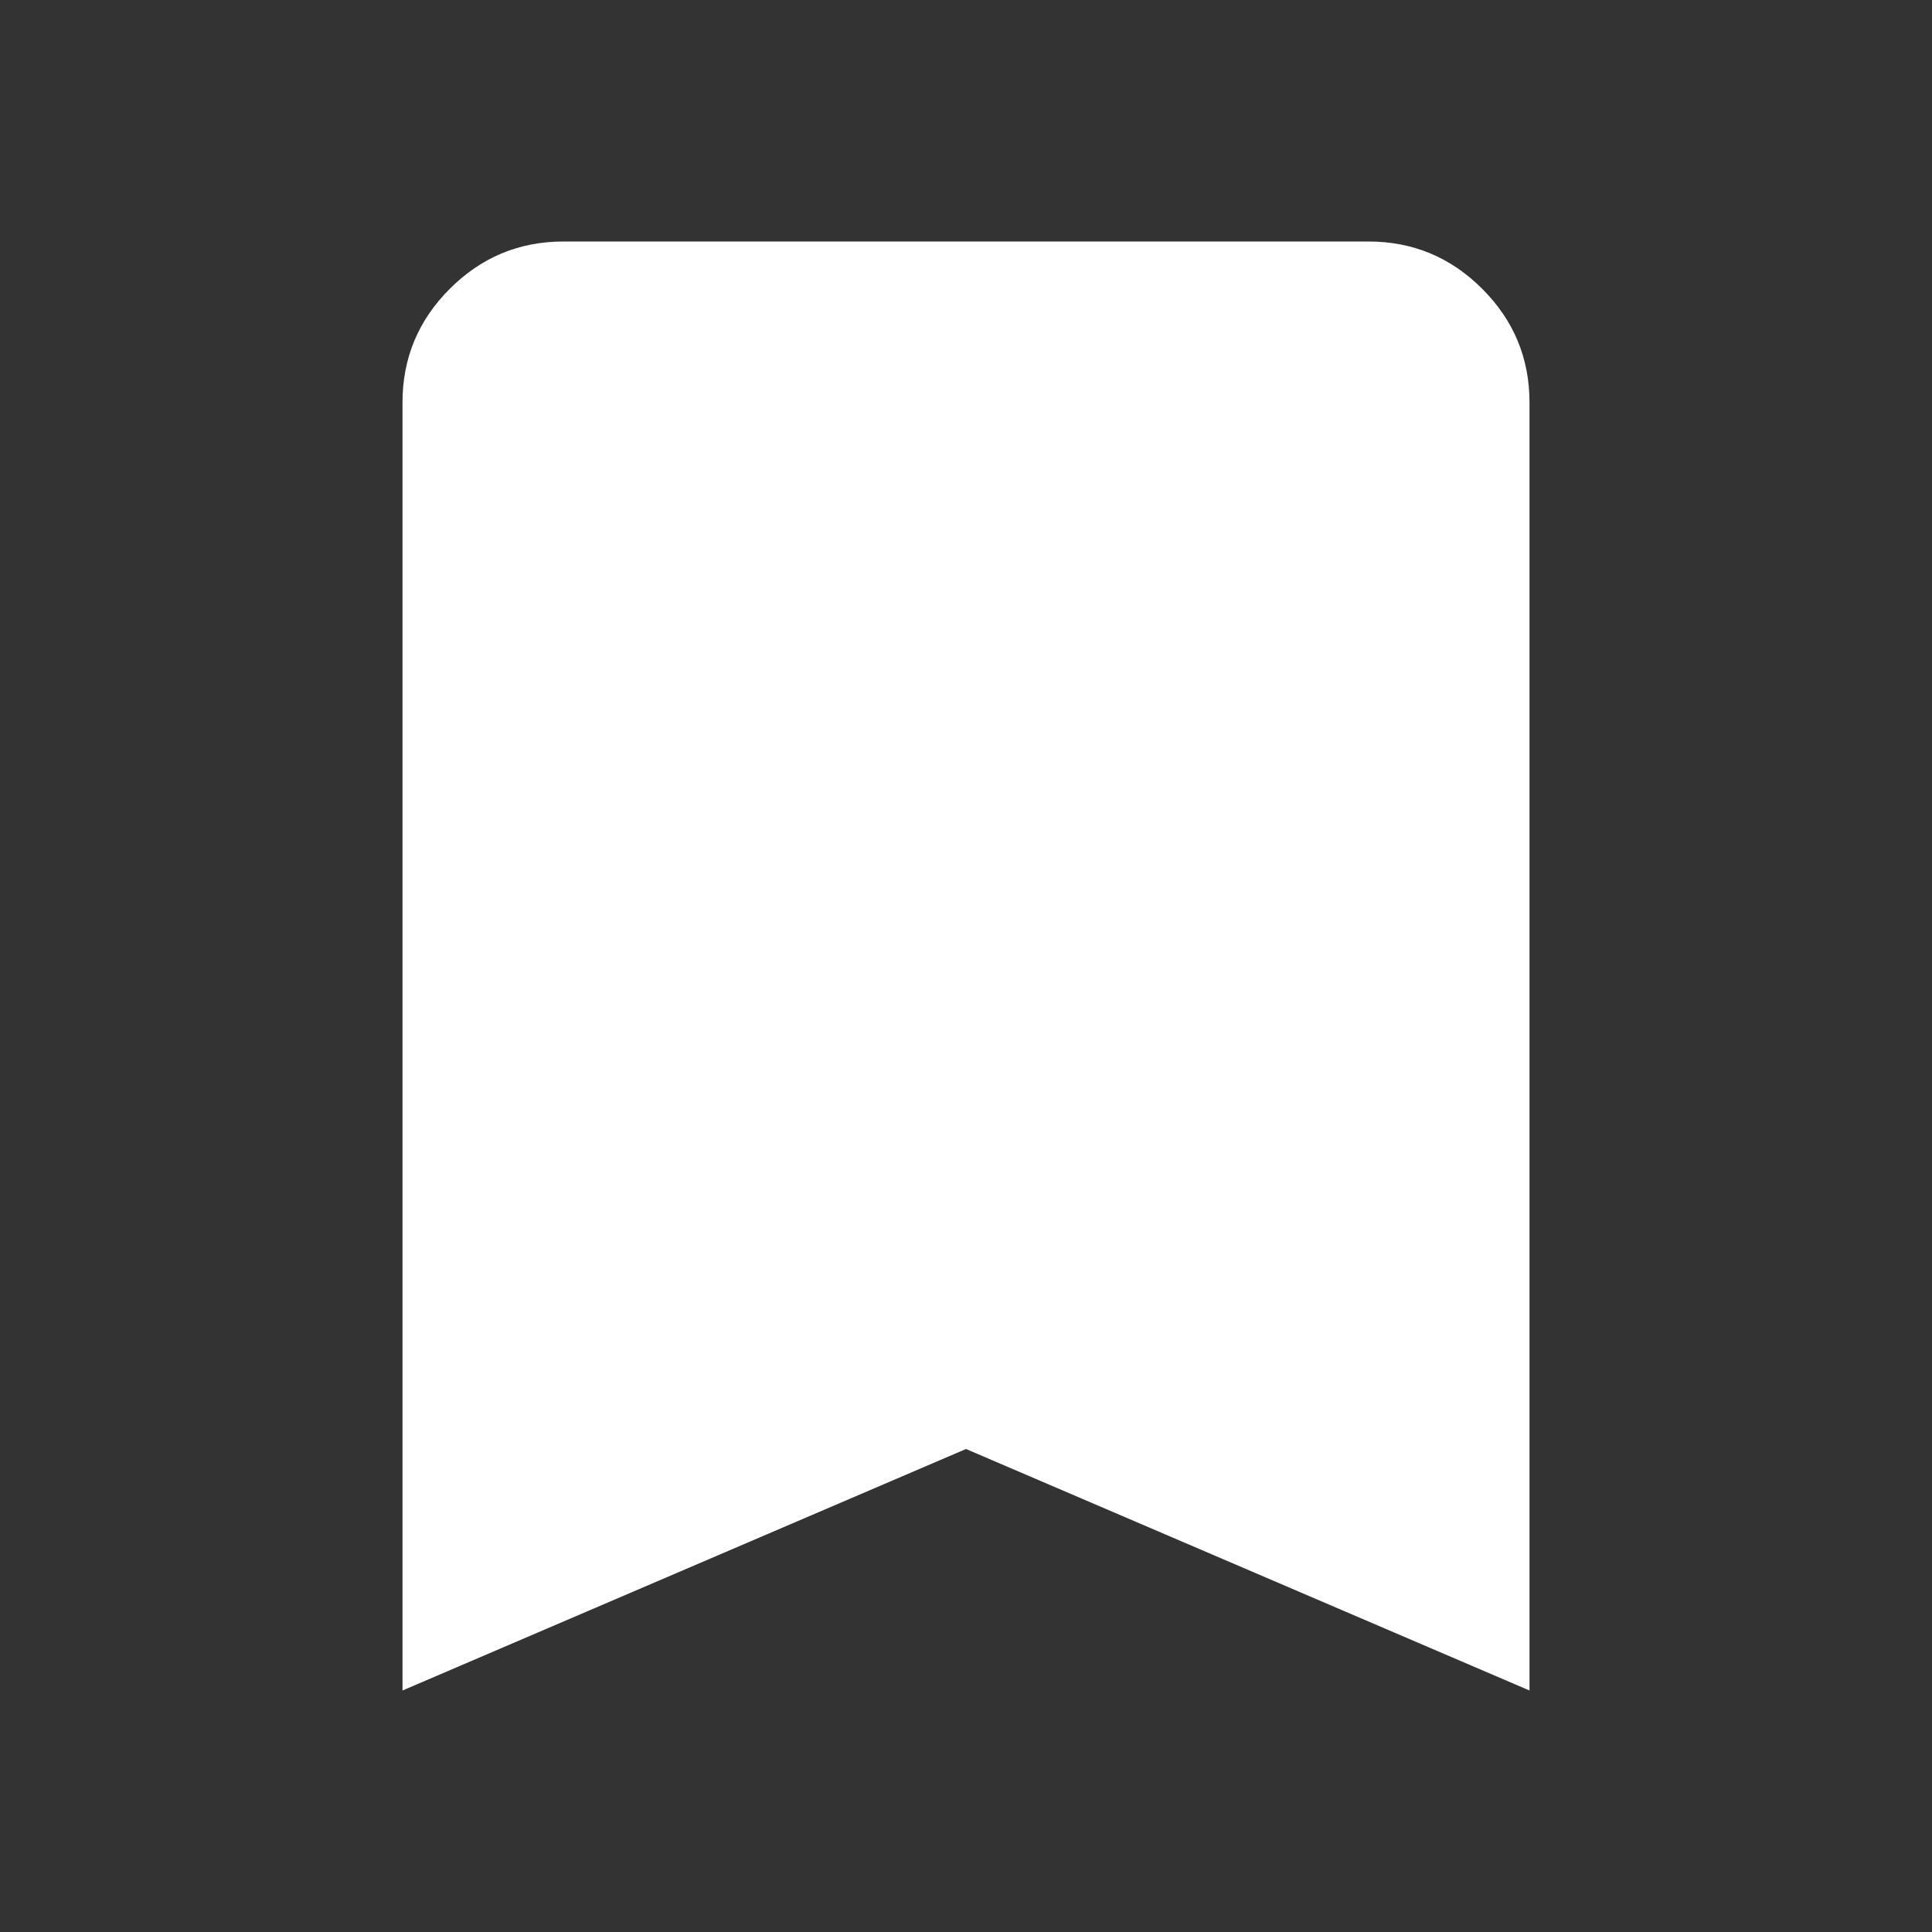 <svg width="82" height="82" viewBox="0 0 82 82" fill="none" xmlns="http://www.w3.org/2000/svg">
<rect x="0" y="0" width="82" height="82" fill="#333333" stroke="none"/>
<path d="M17.083 71.75V17.083C17.083 15.204 17.752 13.595 19.091 12.257C20.429 10.919 22.038 10.25 23.917 10.25H58.083C59.962 10.25 61.571 10.919 62.909 12.257C64.248 13.595 64.917 15.204 64.917 17.083V71.75L41 61.5L17.083 71.75Z" fill="white"/>
</svg>
